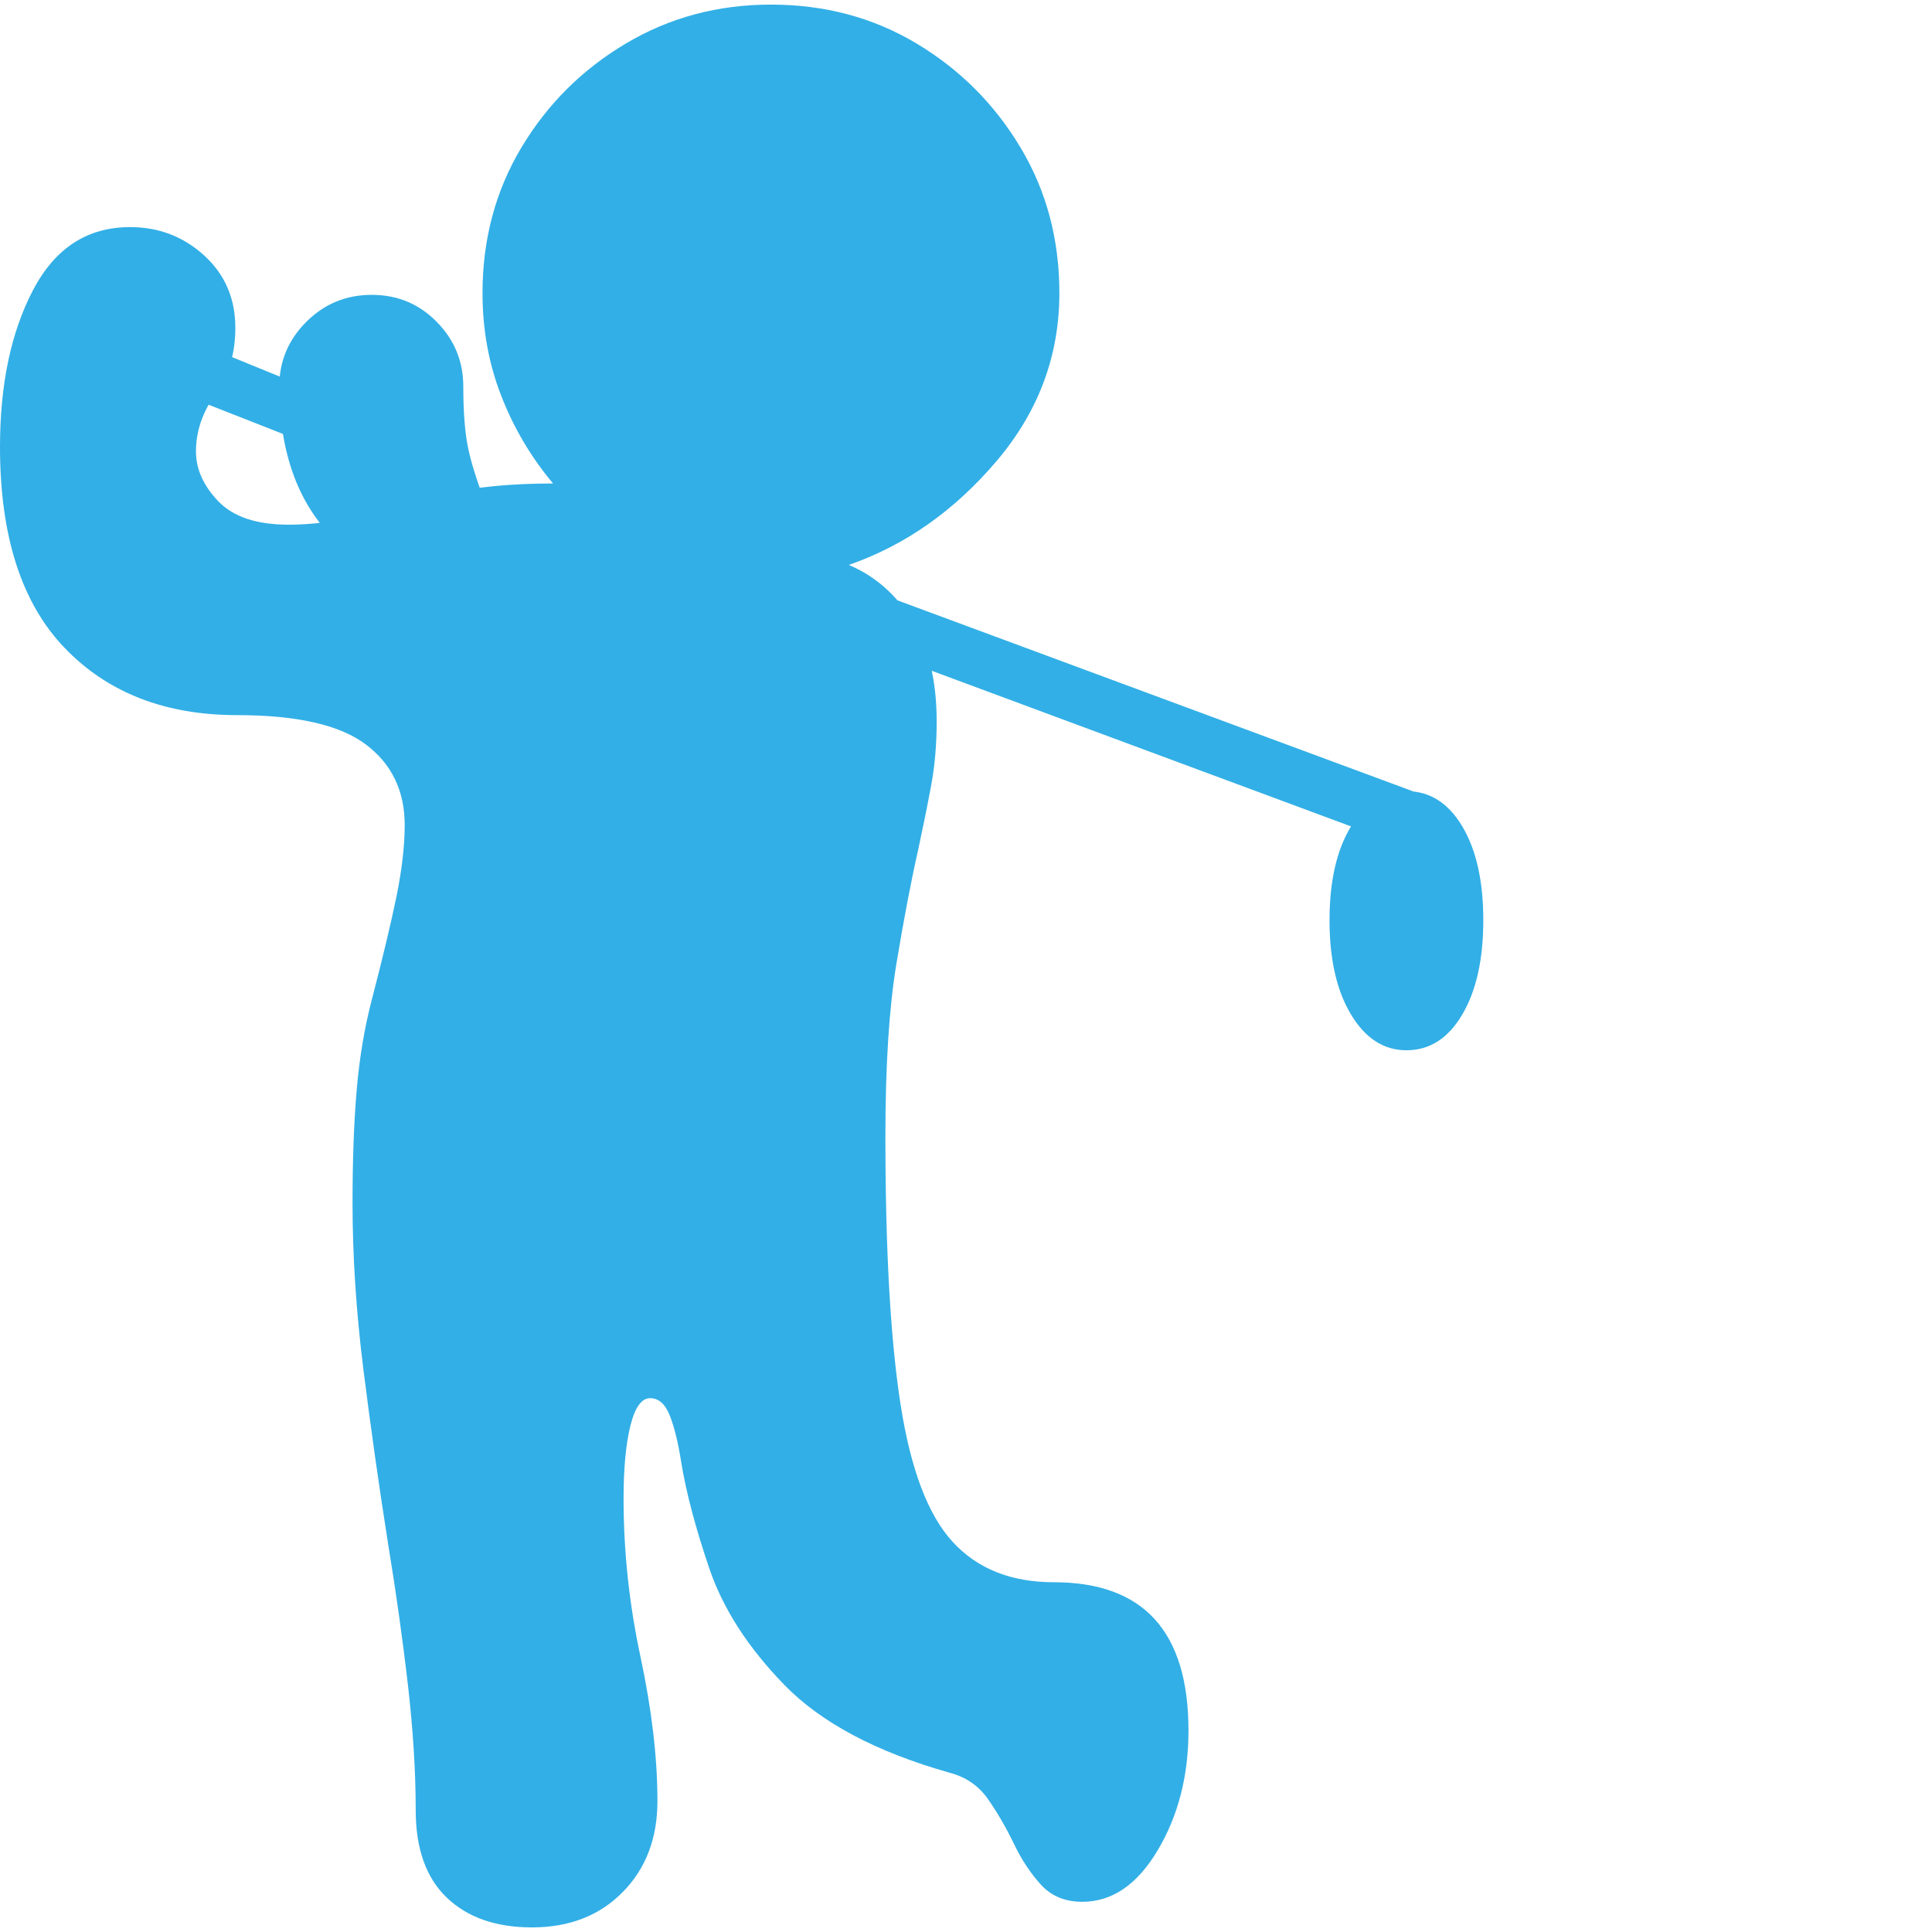 <svg version="1.1" xmlns="http://www.w3.org/2000/svg" style="fill:rgba(0,0,0,1.0)" width="256" height="256" viewBox="0 0 32.969 32.812"><path fill="rgb(50, 175, 230)" d="M9.078 32.812 C8.464 32.812 7.979 32.643 7.625 32.305 C7.271 31.966 7.094 31.469 7.094 30.812 C7.094 30.156 7.049 29.443 6.961 28.672 C6.872 27.901 6.76 27.104 6.625 26.281 C6.469 25.292 6.328 24.299 6.203 23.305 C6.078 22.31 6.016 21.359 6.016 20.453 C6.016 19.724 6.039 19.083 6.086 18.531 C6.133 17.979 6.219 17.464 6.344 16.984 C6.531 16.266 6.672 15.677 6.766 15.219 C6.859 14.76 6.906 14.354 6.906 14 C6.906 13.417 6.685 12.958 6.242 12.625 C5.799 12.292 5.068 12.125 4.047 12.125 C2.818 12.125 1.836 11.742 1.102 10.977 C0.367 10.211 0 9.068 0 7.547 C0 6.484 0.187 5.594 0.562 4.875 C0.938 4.156 1.49 3.797 2.219 3.797 C2.708 3.797 3.13 3.958 3.484 4.281 C3.839 4.604 4.016 5.016 4.016 5.516 C4.016 5.953 3.904 6.328 3.68 6.641 C3.456 6.953 3.344 7.281 3.344 7.625 C3.344 7.927 3.471 8.211 3.727 8.477 C3.982 8.742 4.38 8.875 4.922 8.875 C5.349 8.875 5.771 8.818 6.188 8.703 C6.604 8.589 7.07 8.471 7.586 8.352 C8.102 8.232 8.719 8.172 9.438 8.172 C9.062 7.724 8.768 7.227 8.555 6.68 C8.341 6.133 8.234 5.547 8.234 4.922 C8.234 4.005 8.456 3.177 8.898 2.438 C9.341 1.698 9.935 1.107 10.68 0.664 C11.424 0.221 12.25 -0 13.156 -0 C14.073 -0 14.901 0.221 15.641 0.664 C16.38 1.107 16.971 1.698 17.414 2.438 C17.857 3.177 18.078 4.005 18.078 4.922 C18.078 5.995 17.719 6.953 17 7.797 C16.281 8.641 15.443 9.229 14.484 9.562 C14.932 9.75 15.294 10.068 15.57 10.516 C15.846 10.964 15.984 11.536 15.984 12.234 C15.984 12.62 15.953 12.982 15.891 13.32 C15.828 13.659 15.755 14.021 15.672 14.406 C15.547 14.958 15.422 15.612 15.297 16.367 C15.172 17.122 15.109 18.104 15.109 19.312 C15.109 21.25 15.195 22.773 15.367 23.883 C15.539 24.992 15.836 25.776 16.258 26.234 C16.68 26.693 17.255 26.922 17.984 26.922 C19.516 26.922 20.281 27.766 20.281 29.453 C20.281 30.224 20.107 30.904 19.758 31.492 C19.409 32.081 18.979 32.375 18.469 32.375 C18.177 32.375 17.943 32.279 17.766 32.086 C17.589 31.893 17.435 31.661 17.305 31.391 C17.174 31.12 17.029 30.867 16.867 30.633 C16.706 30.398 16.484 30.245 16.203 30.172 C14.953 29.818 14.016 29.32 13.391 28.68 C12.766 28.039 12.336 27.372 12.102 26.68 C11.867 25.987 11.708 25.385 11.625 24.875 C11.573 24.542 11.508 24.276 11.43 24.078 C11.352 23.88 11.24 23.781 11.094 23.781 C10.948 23.781 10.836 23.937 10.758 24.25 C10.68 24.563 10.641 24.979 10.641 25.5 C10.641 26.396 10.737 27.294 10.93 28.195 C11.122 29.096 11.219 29.917 11.219 30.656 C11.219 31.292 11.021 31.81 10.625 32.211 C10.229 32.612 9.714 32.812 9.078 32.812 Z M5.031 7.406 L1.812 6.141 L2.125 5.266 L5.031 6.453 Z M5.938 9.344 C5.531 9 5.234 8.594 5.047 8.125 C4.859 7.656 4.766 7.12 4.766 6.516 C4.766 6.089 4.919 5.721 5.227 5.414 C5.534 5.107 5.906 4.953 6.344 4.953 C6.781 4.953 7.151 5.107 7.453 5.414 C7.755 5.721 7.906 6.089 7.906 6.516 C7.906 6.964 7.935 7.32 7.992 7.586 C8.049 7.852 8.161 8.198 8.328 8.625 Z M23.875 14.328 L14.234 10.75 L14.234 9.766 L24.188 13.453 Z M24 17.844 C23.615 17.844 23.299 17.641 23.055 17.234 C22.81 16.828 22.688 16.292 22.688 15.625 C22.688 14.958 22.81 14.424 23.055 14.023 C23.299 13.622 23.615 13.422 24 13.422 C24.396 13.422 24.714 13.622 24.953 14.023 C25.193 14.424 25.312 14.958 25.312 15.625 C25.312 16.292 25.193 16.828 24.953 17.234 C24.714 17.641 24.396 17.844 24 17.844 Z M32.969 27.344" /></svg>